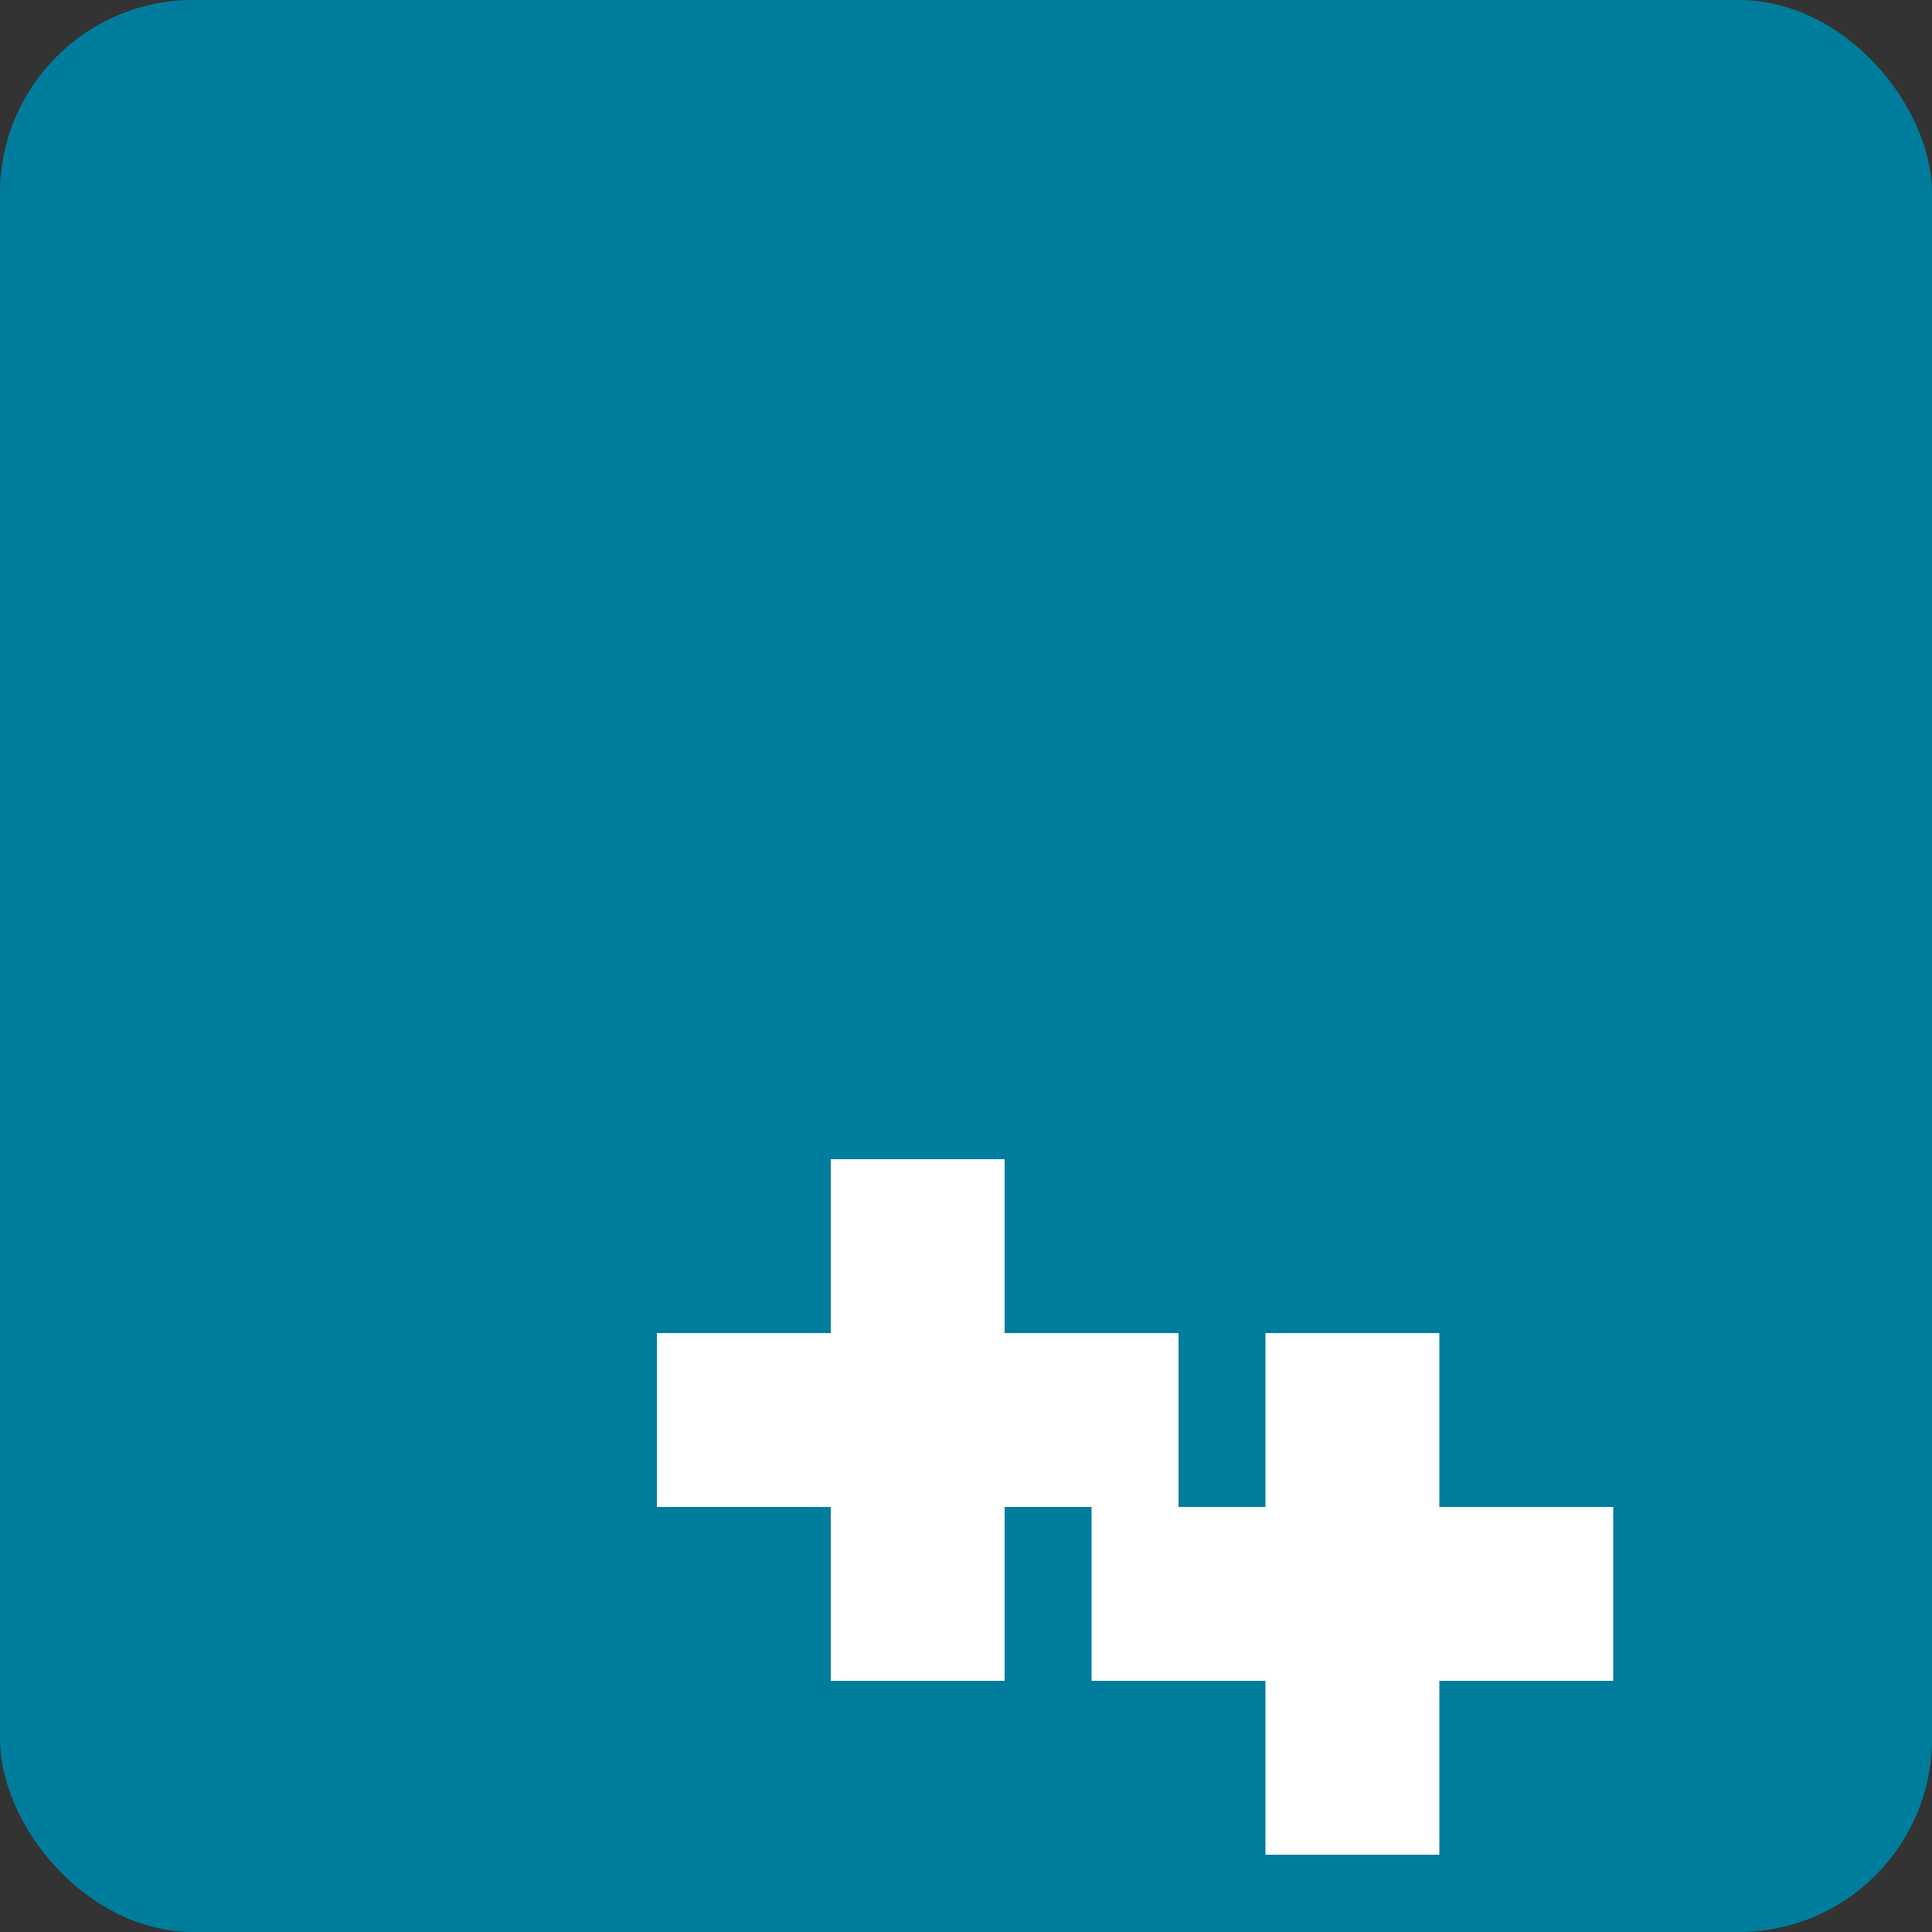<svg xmlns="http://www.w3.org/2000/svg" viewBox="0 0 200 200">
  <rect x="0" y="0" width="200" height="200" fill="#333333" stroke="none"/>
  <!-- Blue background -->
  <rect width="200" height="200" fill="#007d9c" rx="20" ry="20"/>
  
  <!-- White "Go" text -->
  <g transform="translate(50, 120) scale(0.9)">
    <path d="M40 0 L60 0 L60 20 L80 20 L80 40 L60 40 L60 60 L40 60 L40 40 L20 40 L20 20 L40 20 Z" fill="#fff"/>
    <path d="M90 20 L110 20 L110 40 L130 40 L130 60 L110 60 L110 80 L90 80 L90 60 L70 60 L70 40 L90 40 Z" fill="#fff"/>
  </g>
</svg>
